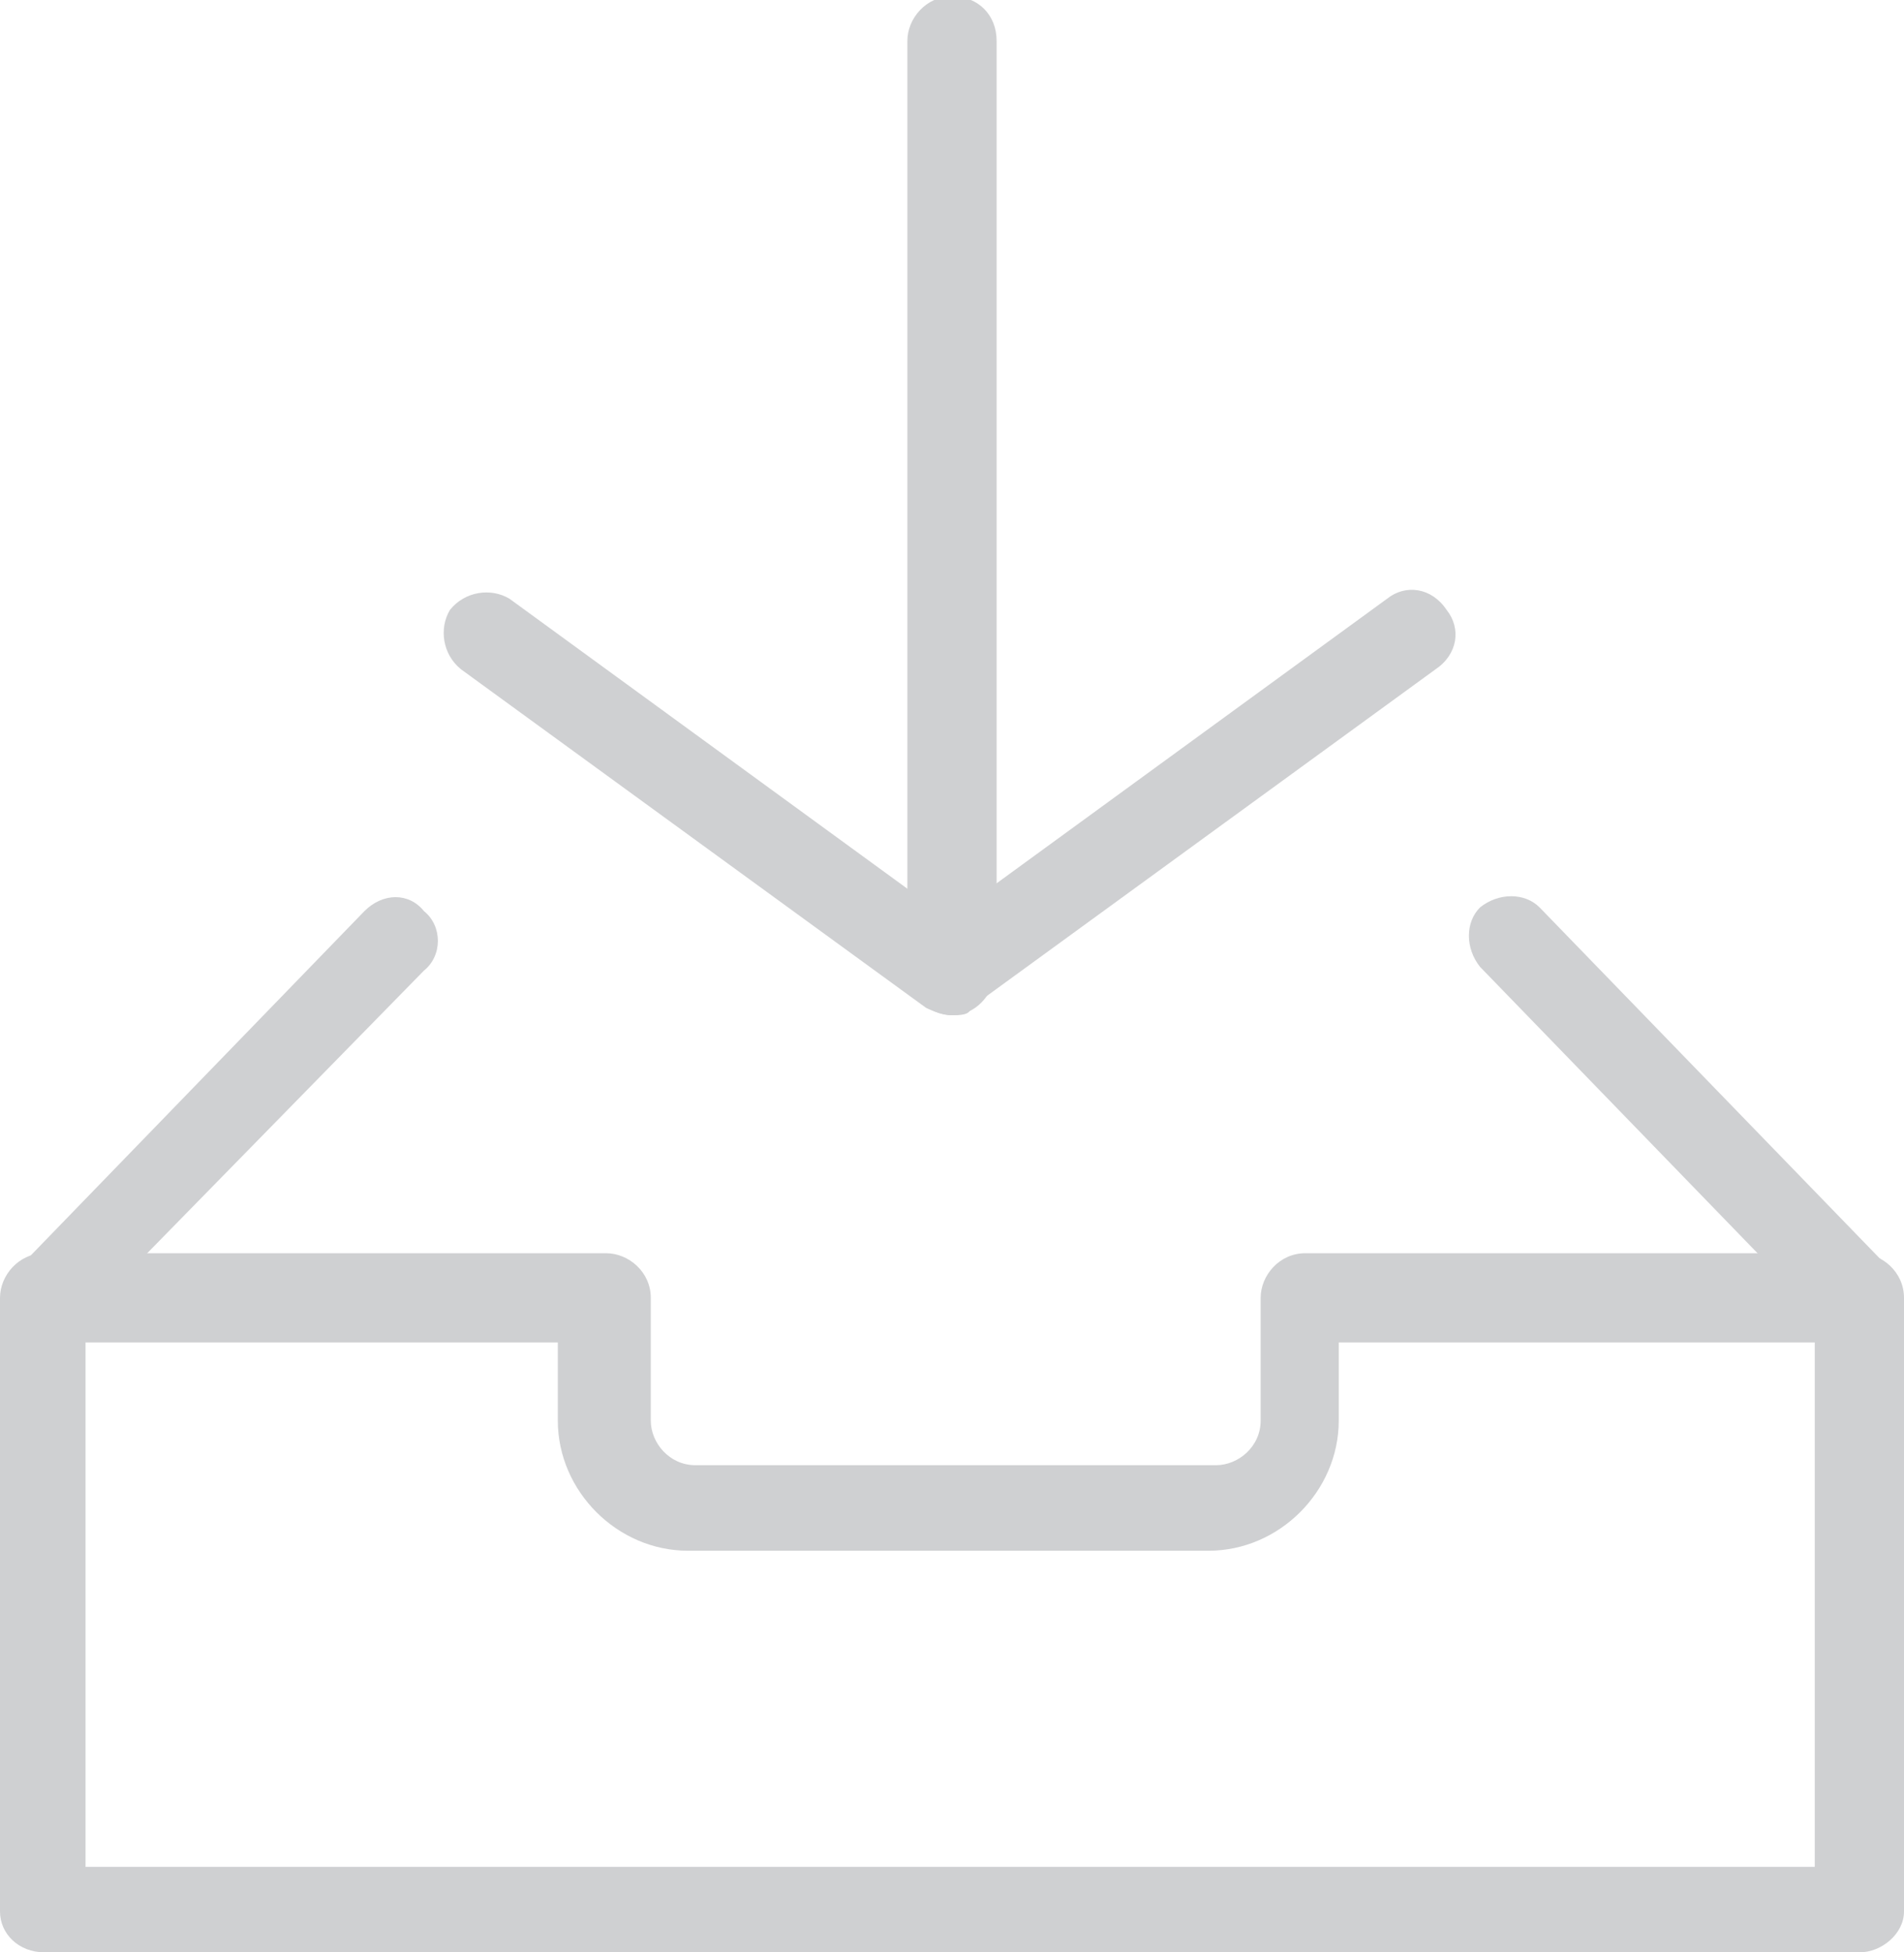 <?xml version="1.0" encoding="utf-8"?>
<!-- Generator: Adobe Illustrator 22.0.1, SVG Export Plug-In . SVG Version: 6.00 Build 0)  -->
<svg version="1.1" id="Capa_1" xmlns="http://www.w3.org/2000/svg" xmlns:xlink="http://www.w3.org/1999/xlink" x="0px" y="0px"
	 viewBox="0 0 51.2 52.5" style="enable-background:new 0 0 51.2 52.5;" xml:space="preserve">
<style type="text/css">
	.st0{fill:#CFD0D2;}
</style>
<g>
	<g>
		<g>
			<path class="st0" d="M25.6,27.3c-0.2,0-0.5-0.1-0.7-0.2L12.4,18c-0.5-0.4-0.6-1.1-0.3-1.6c0.4-0.5,1.1-0.6,1.6-0.3l11.8,8.6
				l11.8-8.6c0.5-0.4,1.2-0.3,1.6,0.3c0.4,0.5,0.3,1.2-0.3,1.6l-12.5,9.1C26.1,27.3,25.8,27.3,25.6,27.3L25.6,27.3z"/>
		</g>
		<g>
			<path class="st0" d="M25.6,27.3c-0.6,0-1.2-0.5-1.2-1.2v-25c0-0.6,0.5-1.2,1.2-1.2s1.2,0.5,1.2,1.2v25
				C26.7,26.8,26.2,27.3,25.6,27.3L25.6,27.3z"/>
		</g>
	</g>
	<g>
		<path class="st0" d="M50,52.5H1.2C0.5,52.5,0,52,0,51.4V34.9c0-0.6,0.5-1.2,1.2-1.2h15.1c0.6,0,1.2,0.5,1.2,1.2v3.3
			c0,0.6,0.5,1.2,1.2,1.2h14c0.6,0,1.2-0.5,1.2-1.2v-3.3c0-0.6,0.5-1.2,1.2-1.2H50c0.6,0,1.2,0.5,1.2,1.2v16.5
			C51.2,52,50.6,52.5,50,52.5L50,52.5z M2.3,50.2h46.5V36.1H36v2.1c0,1.9-1.6,3.5-3.5,3.5h-14c-1.9,0-3.5-1.6-3.5-3.5v-2.1H2.3V50.2
			L2.3,50.2z"/>
	</g>
	<g>
		<g>
			<g>
				<path class="st0" d="M1.2,36.1c-0.3,0-0.6-0.1-0.8-0.3c-0.5-0.4-0.5-1.2,0-1.6l9.4-9.7c0.5-0.5,1.2-0.5,1.6,0
					c0.5,0.4,0.5,1.2,0,1.6L2,35.7C1.8,35.9,1.5,36.1,1.2,36.1L1.2,36.1z"/>
			</g>
		</g>
		<g>
			<g>
				<path class="st0" d="M50,36.1c-0.3,0-0.6-0.1-0.8-0.4L39.8,26c-0.4-0.5-0.4-1.2,0-1.6c0.5-0.4,1.2-0.4,1.6,0l9.4,9.7
					c0.4,0.5,0.4,1.2,0,1.6C50.6,35.9,50.3,36.1,50,36.1L50,36.1z"/>
			</g>
		</g>
	</g>
</g>
</svg>

